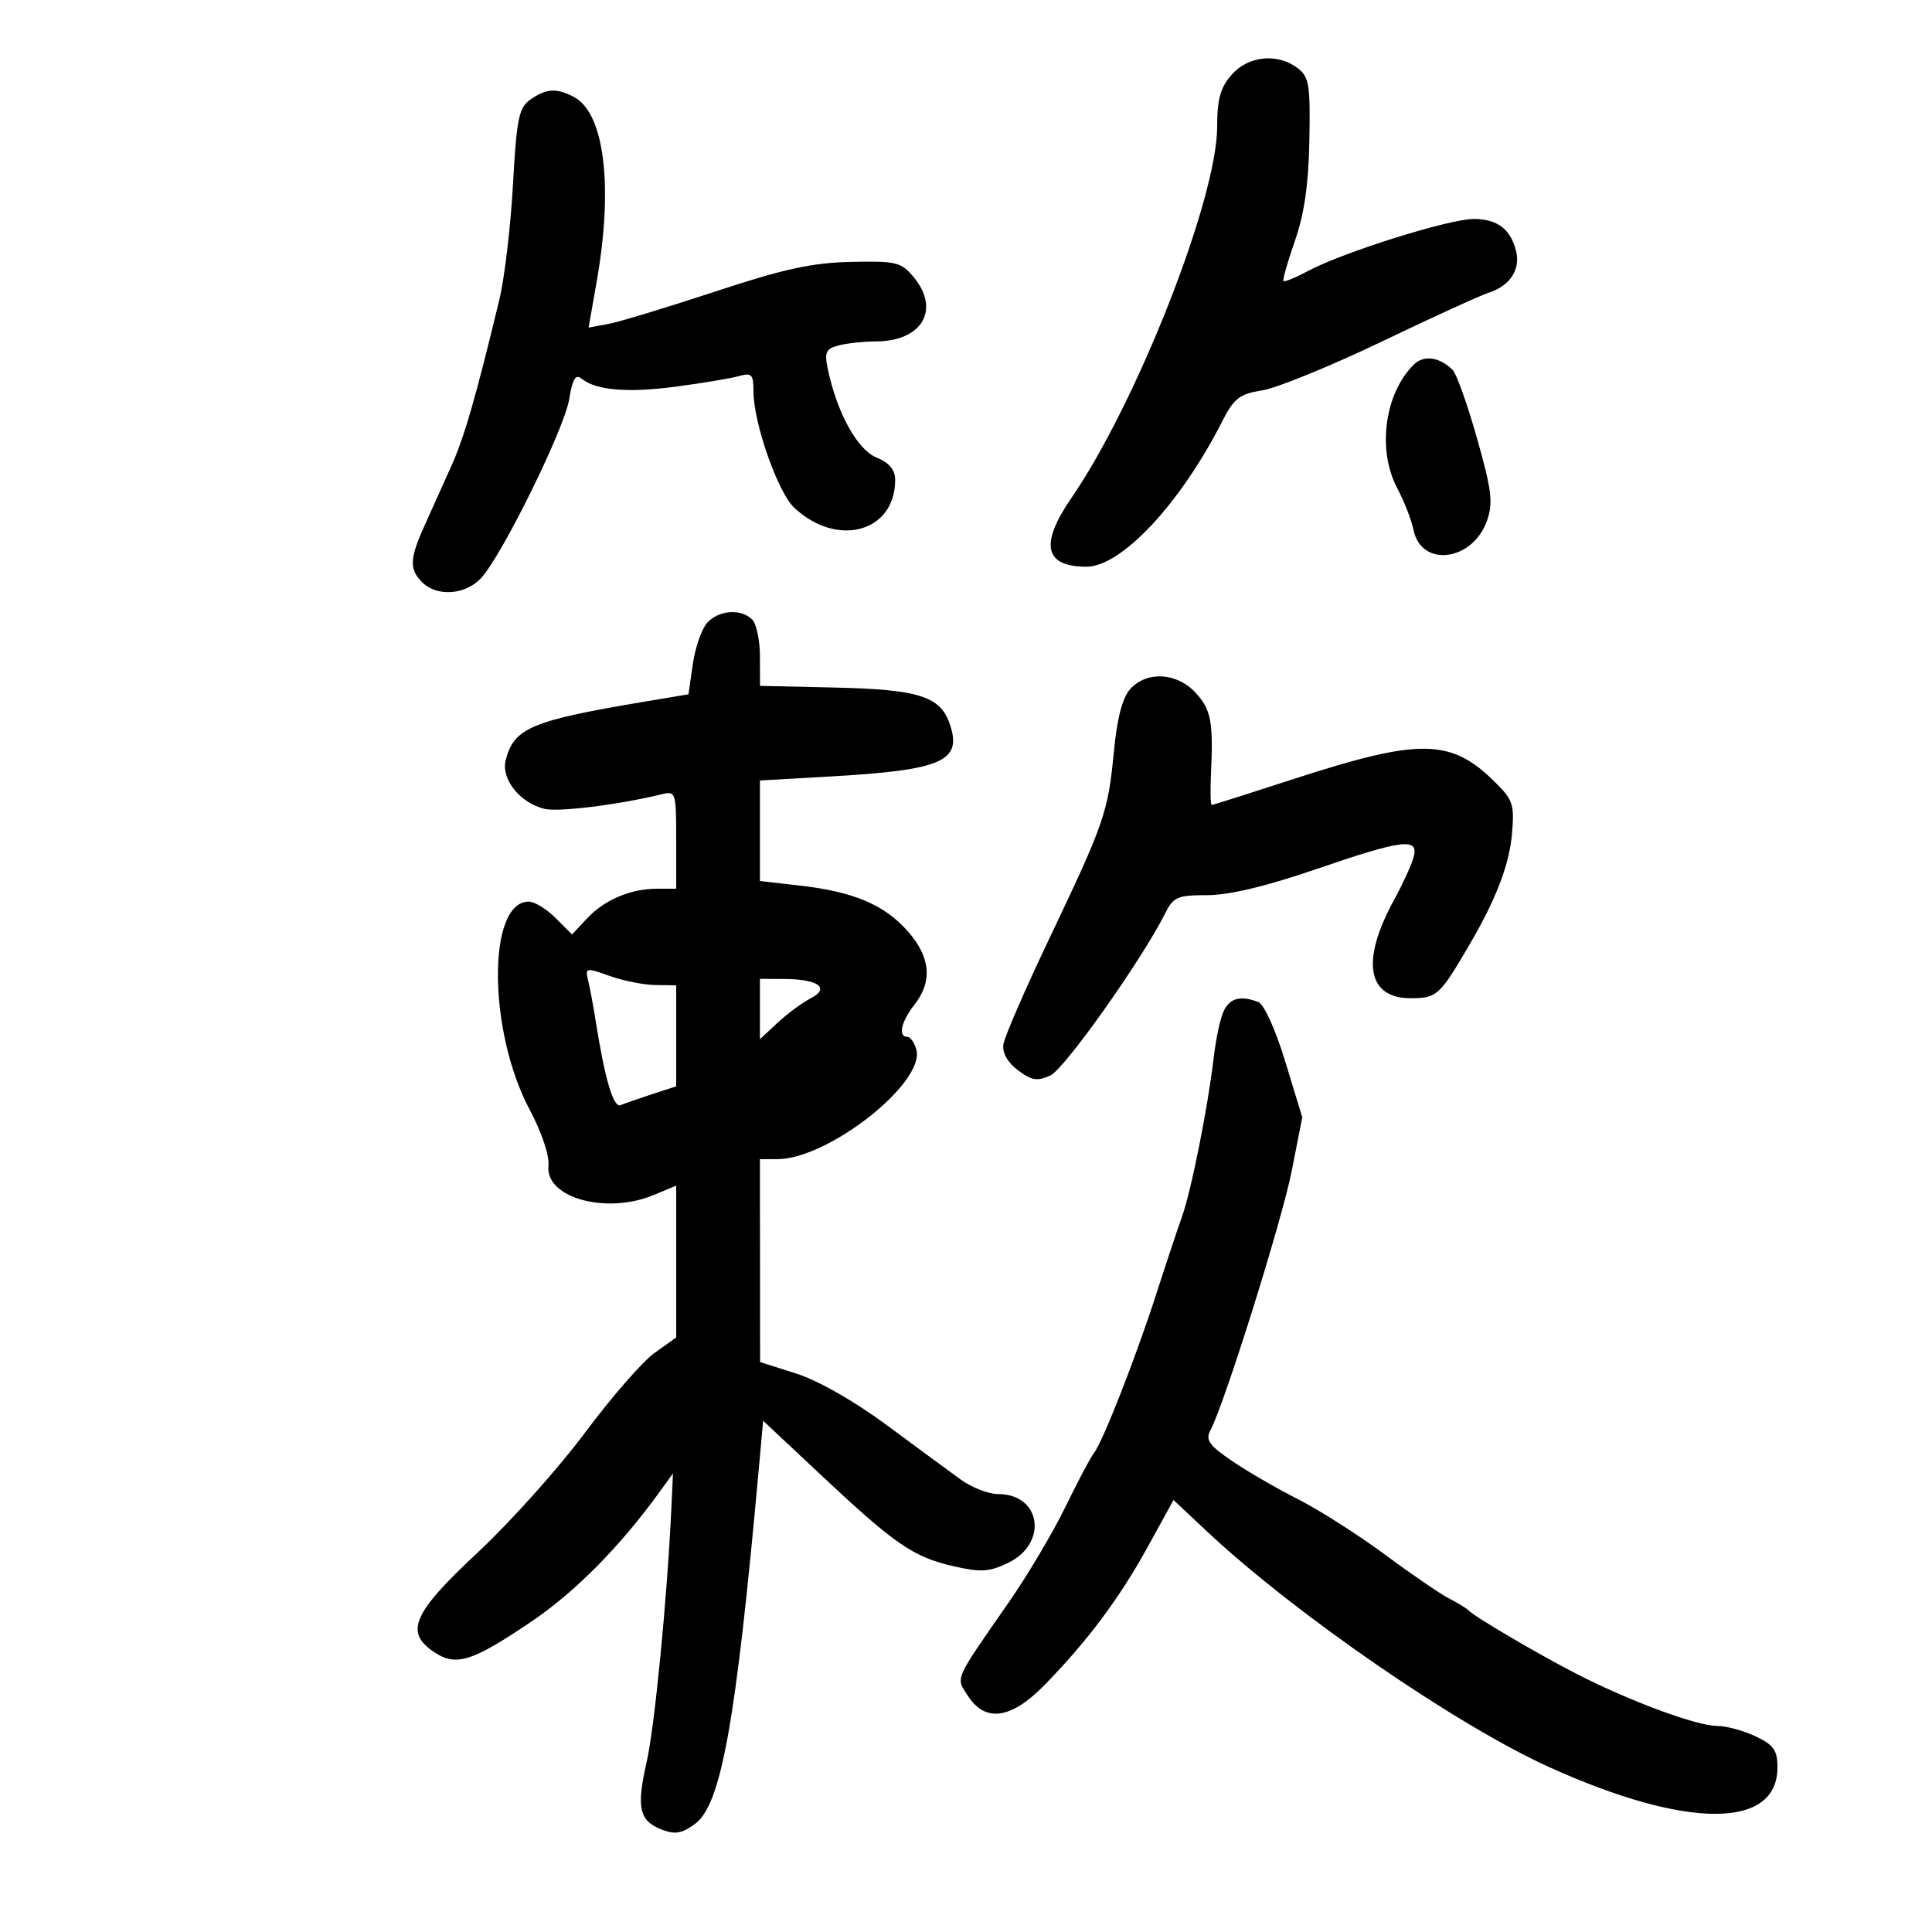 <svg xmlns="http://www.w3.org/2000/svg" width="300" height="300" viewBox="0 0 300 300" version="1.1">
	<path d="M 191.250 11.603 C 189.499 13.601, 189 15.393, 189 19.687 C 189 30.810, 176.536 62.537, 166.343 77.362 C 161.415 84.529, 162.183 88, 168.697 88 C 174.145 88, 183.296 78.199, 189.810 65.386 C 191.615 61.837, 192.467 61.181, 196.014 60.614 C 198.276 60.252, 206.599 56.854, 214.511 53.062 C 222.422 49.270, 229.930 45.840, 231.194 45.438 C 234.403 44.420, 236.085 41.923, 235.445 39.129 C 234.640 35.620, 232.549 34, 228.821 34 C 225.035 34, 208.526 39.178, 203.183 42.042 C 201.223 43.092, 199.478 43.812, 199.307 43.640 C 199.135 43.469, 199.927 40.667, 201.066 37.414 C 202.531 33.232, 203.191 28.660, 203.319 21.802 C 203.480 13.155, 203.283 11.938, 201.500 10.583 C 198.365 8.201, 193.837 8.652, 191.250 11.603 M 82.378 15.448 C 80.561 16.721, 80.231 18.324, 79.652 28.698 C 79.289 35.189, 78.342 43.200, 77.546 46.500 C 73.837 61.885, 72.095 67.905, 70.017 72.517 C 68.782 75.258, 66.923 79.388, 65.886 81.695 C 63.590 86.801, 63.533 88.390, 65.571 90.429 C 67.850 92.707, 72.305 92.377, 74.717 89.750 C 77.999 86.176, 87.656 66.554, 88.389 61.970 C 88.886 58.863, 89.367 58.052, 90.278 58.785 C 92.556 60.619, 97.474 61.035, 105 60.031 C 109.125 59.480, 113.513 58.746, 114.750 58.398 C 116.725 57.844, 117 58.135, 117 60.778 C 117 65.663, 120.772 76.437, 123.321 78.831 C 129.993 85.100, 139 82.634, 139 74.540 C 139 72.945, 138.109 71.873, 136.086 71.036 C 133.118 69.806, 129.982 64.118, 128.558 57.380 C 127.990 54.694, 128.219 54.174, 130.199 53.644 C 131.465 53.305, 134.087 53.021, 136.027 53.014 C 143.206 52.986, 146.069 48.059, 141.847 43 C 139.927 40.701, 139.147 40.513, 132.130 40.667 C 126.085 40.799, 121.695 41.759, 111 45.288 C 103.575 47.737, 96.127 49.996, 94.449 50.306 L 91.398 50.870 92.659 43.685 C 95.250 28.924, 93.862 17.602, 89.150 15.080 C 86.445 13.632, 84.846 13.719, 82.378 15.448 M 219.501 56.642 C 214.987 61.156, 213.829 69.896, 216.962 75.802 C 218.041 77.836, 219.179 80.757, 219.492 82.293 C 220.692 88.194, 228.704 87.157, 230.915 80.814 C 231.871 78.073, 231.626 76.084, 229.343 68.034 C 227.856 62.790, 226.158 58.025, 225.570 57.444 C 223.501 55.402, 221.063 55.080, 219.501 56.642 M 109.777 96.750 C 108.934 97.713, 107.943 100.595, 107.575 103.156 L 106.906 107.811 100.203 108.933 C 82.478 111.899, 79.782 113.035, 78.519 118.069 C 77.791 120.969, 80.716 124.640, 84.514 125.593 C 86.665 126.133, 96.057 124.969, 102.750 123.333 C 104.934 122.799, 105 123.005, 105 130.392 L 105 138 102.065 138 C 97.915 138, 93.884 139.703, 91.163 142.606 L 88.827 145.100 86.277 142.550 C 84.875 141.147, 82.997 140, 82.104 140 C 75.648 140, 75.745 160.113, 82.260 172.336 C 84.119 175.824, 85.328 179.438, 85.162 181.014 C 84.639 186.003, 94.145 188.637, 101.532 185.551 L 105 184.102 105 195.891 L 105 207.681 101.626 210.090 C 99.771 211.416, 94.904 217, 90.812 222.500 C 86.720 228, 79.238 236.354, 74.186 241.065 C 64.039 250.526, 62.762 253.487, 67.493 256.587 C 70.859 258.793, 73.320 258.009, 82.508 251.801 C 89.336 247.188, 96.300 240.136, 102.500 231.556 L 104.500 228.788 104.251 234.144 C 103.593 248.287, 101.660 268.123, 100.399 273.664 C 98.786 280.750, 99.255 282.766, 102.832 284.126 C 104.843 284.891, 105.937 284.691, 107.945 283.192 C 111.984 280.177, 114.254 267.571, 117.782 228.558 L 118.500 220.615 127.500 229.058 C 138.943 239.792, 141.793 241.757, 147.995 243.188 C 152.270 244.175, 153.564 244.101, 156.493 242.705 C 162.782 239.706, 161.703 232, 154.993 232 C 153.509 232, 150.898 230.988, 149.189 229.750 C 147.480 228.513, 142.306 224.706, 137.692 221.291 C 132.673 217.577, 127.038 214.363, 123.665 213.291 L 118.028 211.500 118.014 195.750 L 118 180 120.750 179.990 C 128.618 179.962, 143.634 168.140, 142.297 163.026 C 142.005 161.912, 141.369 161, 140.883 161 C 139.407 161, 139.933 158.642, 142 156 C 144.829 152.384, 144.494 148.632, 140.987 144.638 C 137.355 140.501, 132.595 138.477, 124.250 137.520 L 118 136.804 118 128.998 L 118 121.192 128.750 120.582 C 146.432 119.579, 149.516 118.213, 147.438 112.305 C 145.964 108.113, 142.569 107.056, 129.648 106.763 L 118.012 106.500 118.006 101.950 C 118.003 99.448, 117.460 96.860, 116.800 96.200 C 115.056 94.456, 111.546 94.730, 109.777 96.750 M 175.507 106.992 C 174.286 108.341, 173.464 111.487, 172.959 116.742 C 172.052 126.169, 171.505 127.751, 162.917 145.780 C 159.176 153.635, 155.977 161.005, 155.808 162.160 C 155.613 163.489, 156.443 164.968, 158.070 166.190 C 160.186 167.781, 161.074 167.923, 163.102 166.999 C 165.311 165.993, 177.399 148.909, 180.967 141.750 C 182.196 139.286, 182.871 139, 187.467 139 C 190.840 139, 196.586 137.631, 204.255 135 C 218.025 130.276, 220.434 129.999, 219.463 133.250 C 219.093 134.488, 217.728 137.443, 216.428 139.818 C 211.304 149.181, 212.294 155, 219.012 155 C 223.134 155, 223.524 154.646, 228.197 146.660 C 232.305 139.642, 234.370 134.248, 234.780 129.472 C 235.176 124.848, 234.948 124.186, 231.939 121.244 C 225.221 114.677, 220.347 114.631, 200.908 120.955 C 194.083 123.175, 188.346 124.993, 188.158 124.995 C 187.970 124.998, 187.916 122.862, 188.037 120.250 C 188.419 112.042, 188.066 110.174, 185.635 107.552 C 182.731 104.418, 178.070 104.160, 175.507 106.992 M 91.345 152.338 C 91.630 153.527, 92.146 156.300, 92.492 158.500 C 93.909 167.517, 95.255 172.079, 96.361 171.611 C 96.987 171.347, 99.188 170.579, 101.250 169.907 L 105 168.683 105 160.842 L 105 153 101.750 152.956 C 99.963 152.932, 96.774 152.297, 94.664 151.544 C 90.935 150.215, 90.842 150.237, 91.345 152.338 M 118 156.687 L 118 161.374 120.750 158.809 C 122.263 157.399, 124.573 155.691, 125.885 155.015 C 128.972 153.423, 127.061 152.037, 121.750 152.015 L 118 152 118 156.687 M 190.093 156.827 C 189.555 157.832, 188.830 161.094, 188.483 164.077 C 187.567 171.937, 184.974 184.946, 183.515 189 C 182.823 190.925, 181.025 196.325, 179.521 201 C 176.385 210.747, 171.202 223.968, 169.866 225.628 C 169.367 226.248, 167.378 230.002, 165.446 233.971 C 163.515 237.940, 159.587 244.568, 156.717 248.699 C 148.014 261.230, 148.376 260.398, 150.333 263.385 C 153.042 267.520, 157.043 266.926, 162.224 261.619 C 168.880 254.799, 173.849 248.147, 178.214 240.211 L 182.224 232.922 187.362 237.743 C 201.038 250.577, 226.181 267.895, 240.618 274.424 C 261.898 284.048, 276 284.062, 276 274.459 C 276 271.767, 275.432 270.958, 272.599 269.614 C 270.728 268.726, 268.039 268, 266.622 268 C 263.430 268, 252.851 264.070, 244.662 259.842 C 238.478 256.649, 228.935 251.030, 228 250.031 C 227.725 249.737, 226.375 248.916, 225 248.206 C 223.625 247.496, 219.125 244.415, 215 241.359 C 210.875 238.303, 204.800 234.437, 201.500 232.768 C 198.200 231.099, 193.584 228.420, 191.243 226.814 C 187.717 224.396, 187.153 223.582, 187.960 222.075 C 190.139 218.002, 199.069 189.508, 200.587 181.781 L 202.215 173.495 199.576 164.842 C 198.053 159.850, 196.281 155.938, 195.387 155.595 C 192.705 154.566, 191.103 154.939, 190.093 156.827" stroke="none" fill="black" fill-rule="evenodd"/>
</svg>